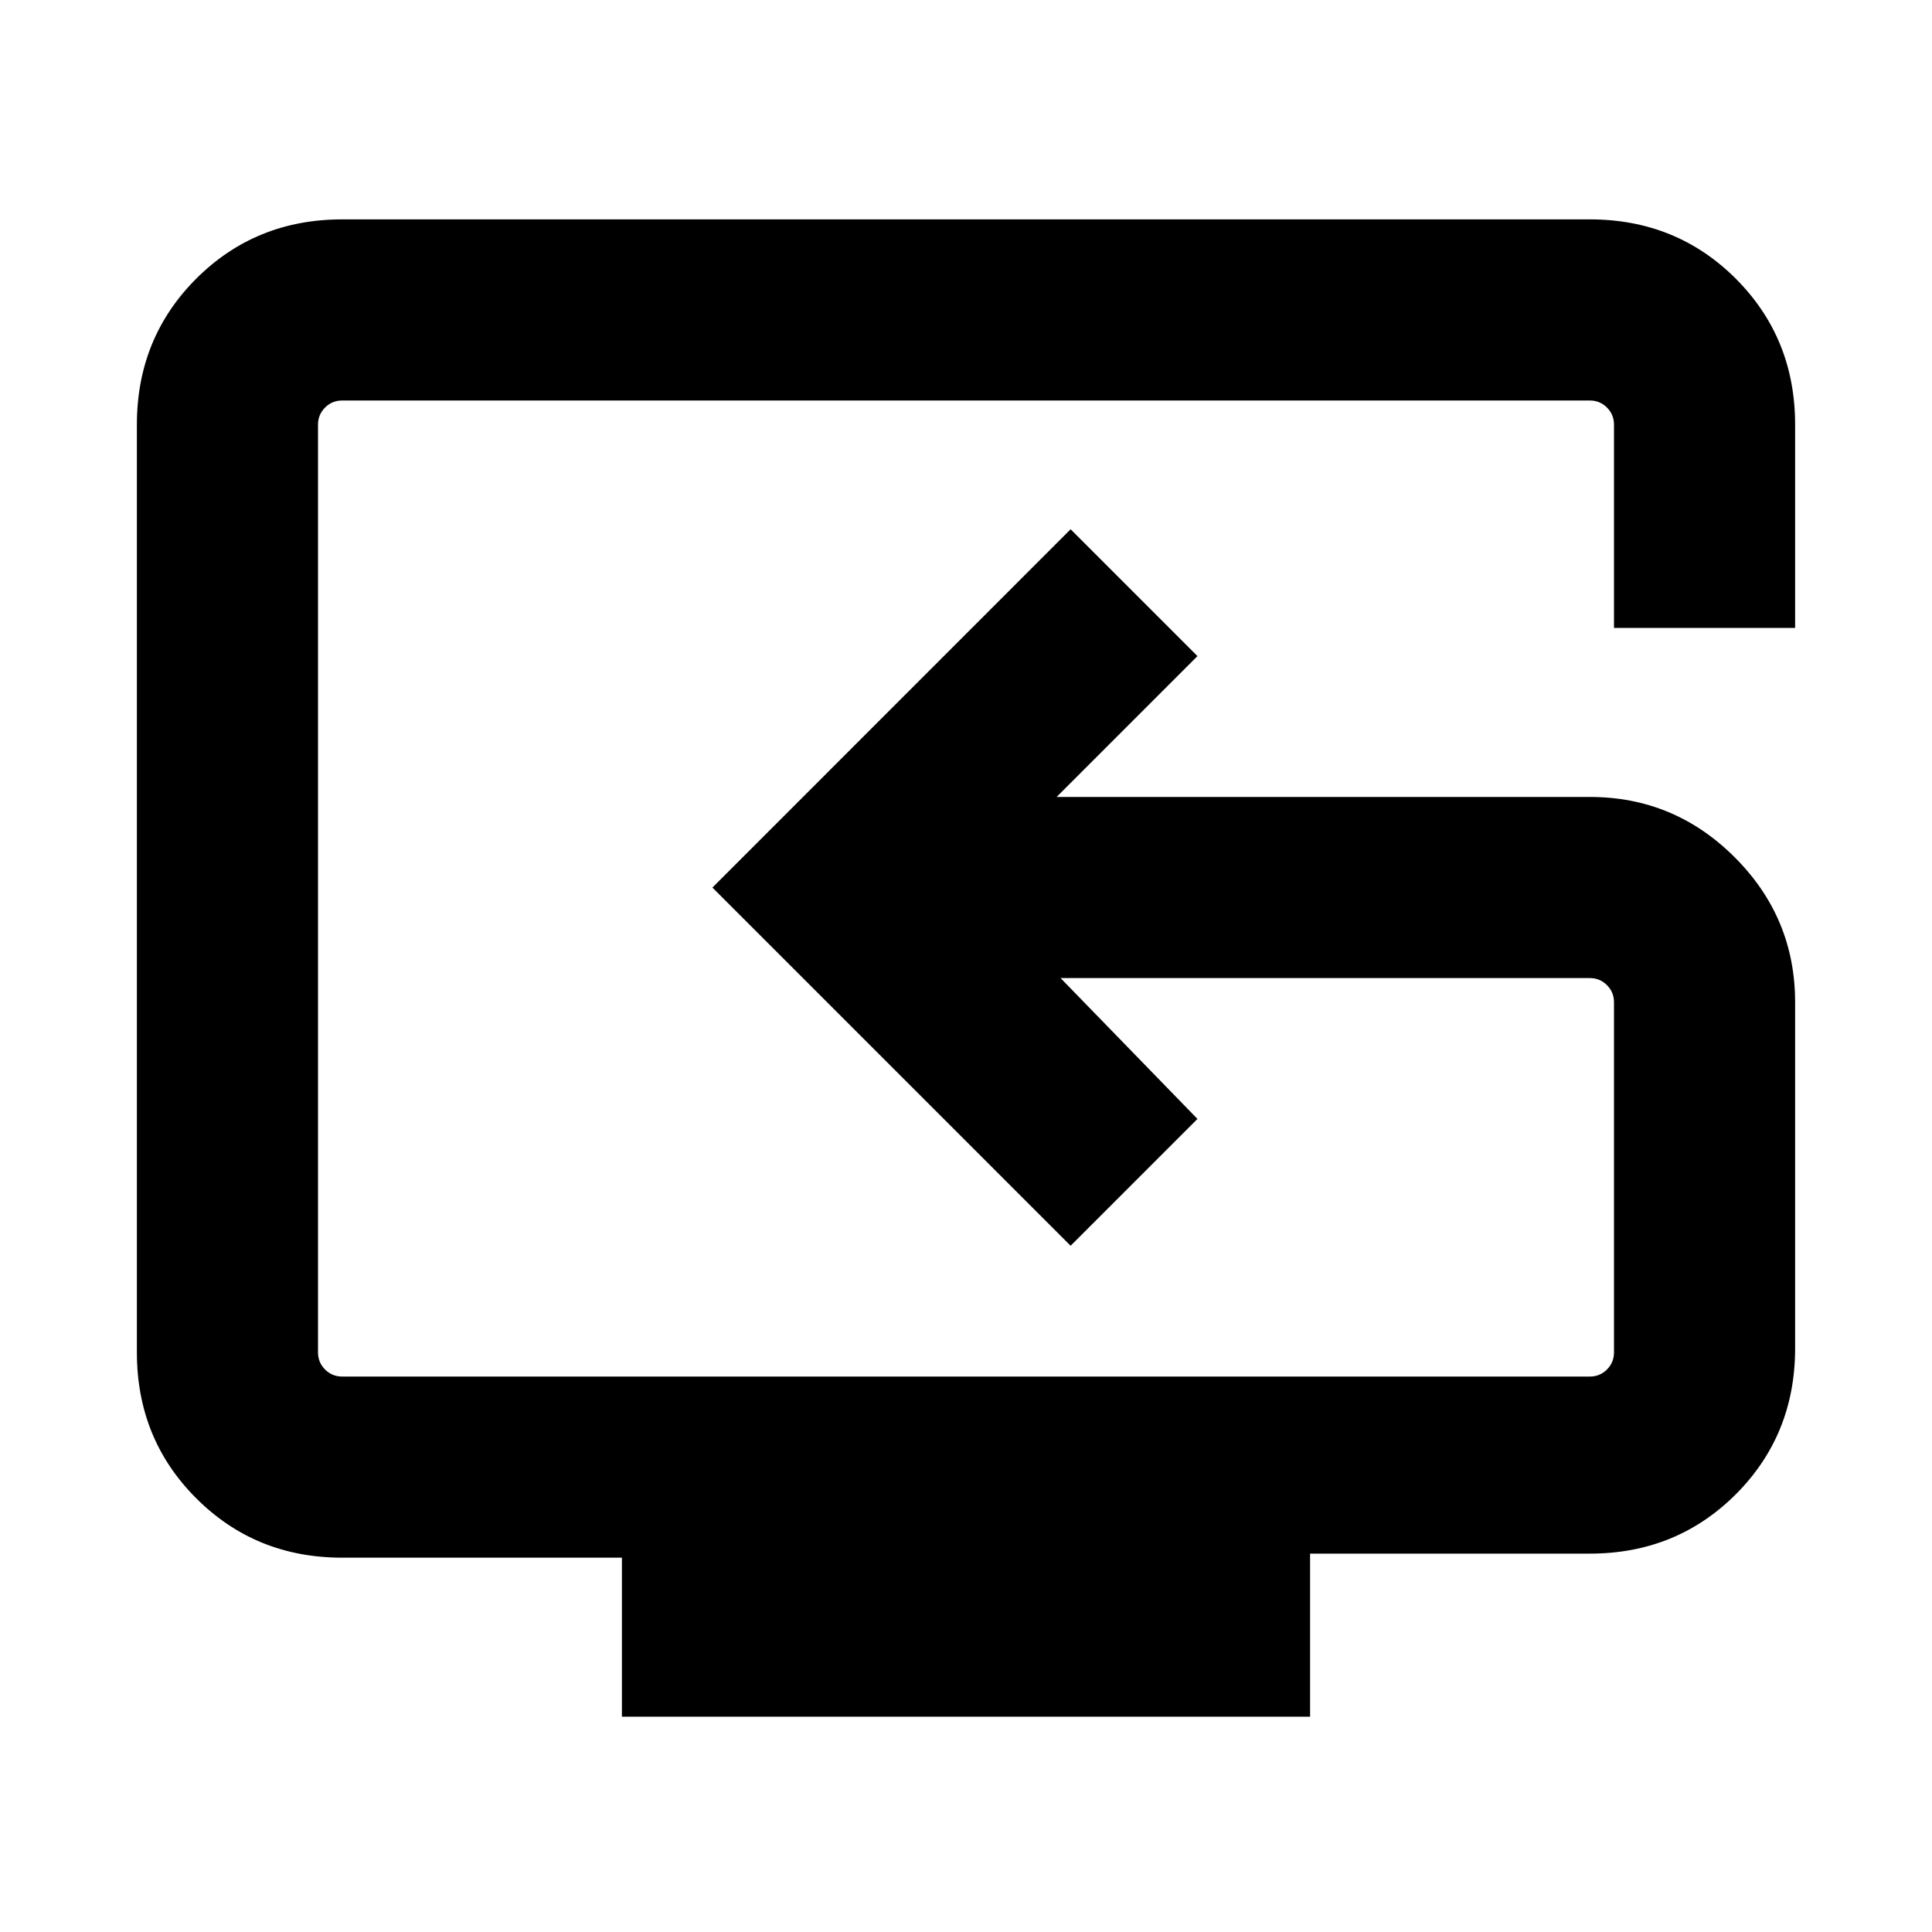 <svg xmlns="http://www.w3.org/2000/svg" height="20" width="20"><path d="M6.438 17.771v-1.646H3.542q-.896 0-1.511-.615-.614-.614-.614-1.51V4.396q0-.896.614-1.511.615-.614 1.511-.614h12.916q.896 0 1.511.614.614.615.614 1.511V6.5h-1.875V4.396q0-.104-.073-.177t-.177-.073H3.542q-.104 0-.177.073t-.073.177V14q0 .104.073.177t.177.073h12.916q.104 0 .177-.073t.073-.177v-3.625q0-.104-.073-.177t-.177-.073h-5.479l1.417 1.458-1.313 1.313-3.708-3.708 3.708-3.709 1.313 1.313-1.458 1.458h5.52q.875 0 1.5.625t.625 1.5v3.583q0 .896-.614 1.511-.615.614-1.511.614h-2.896v1.688Zm4.5-8.583Z"/></svg>